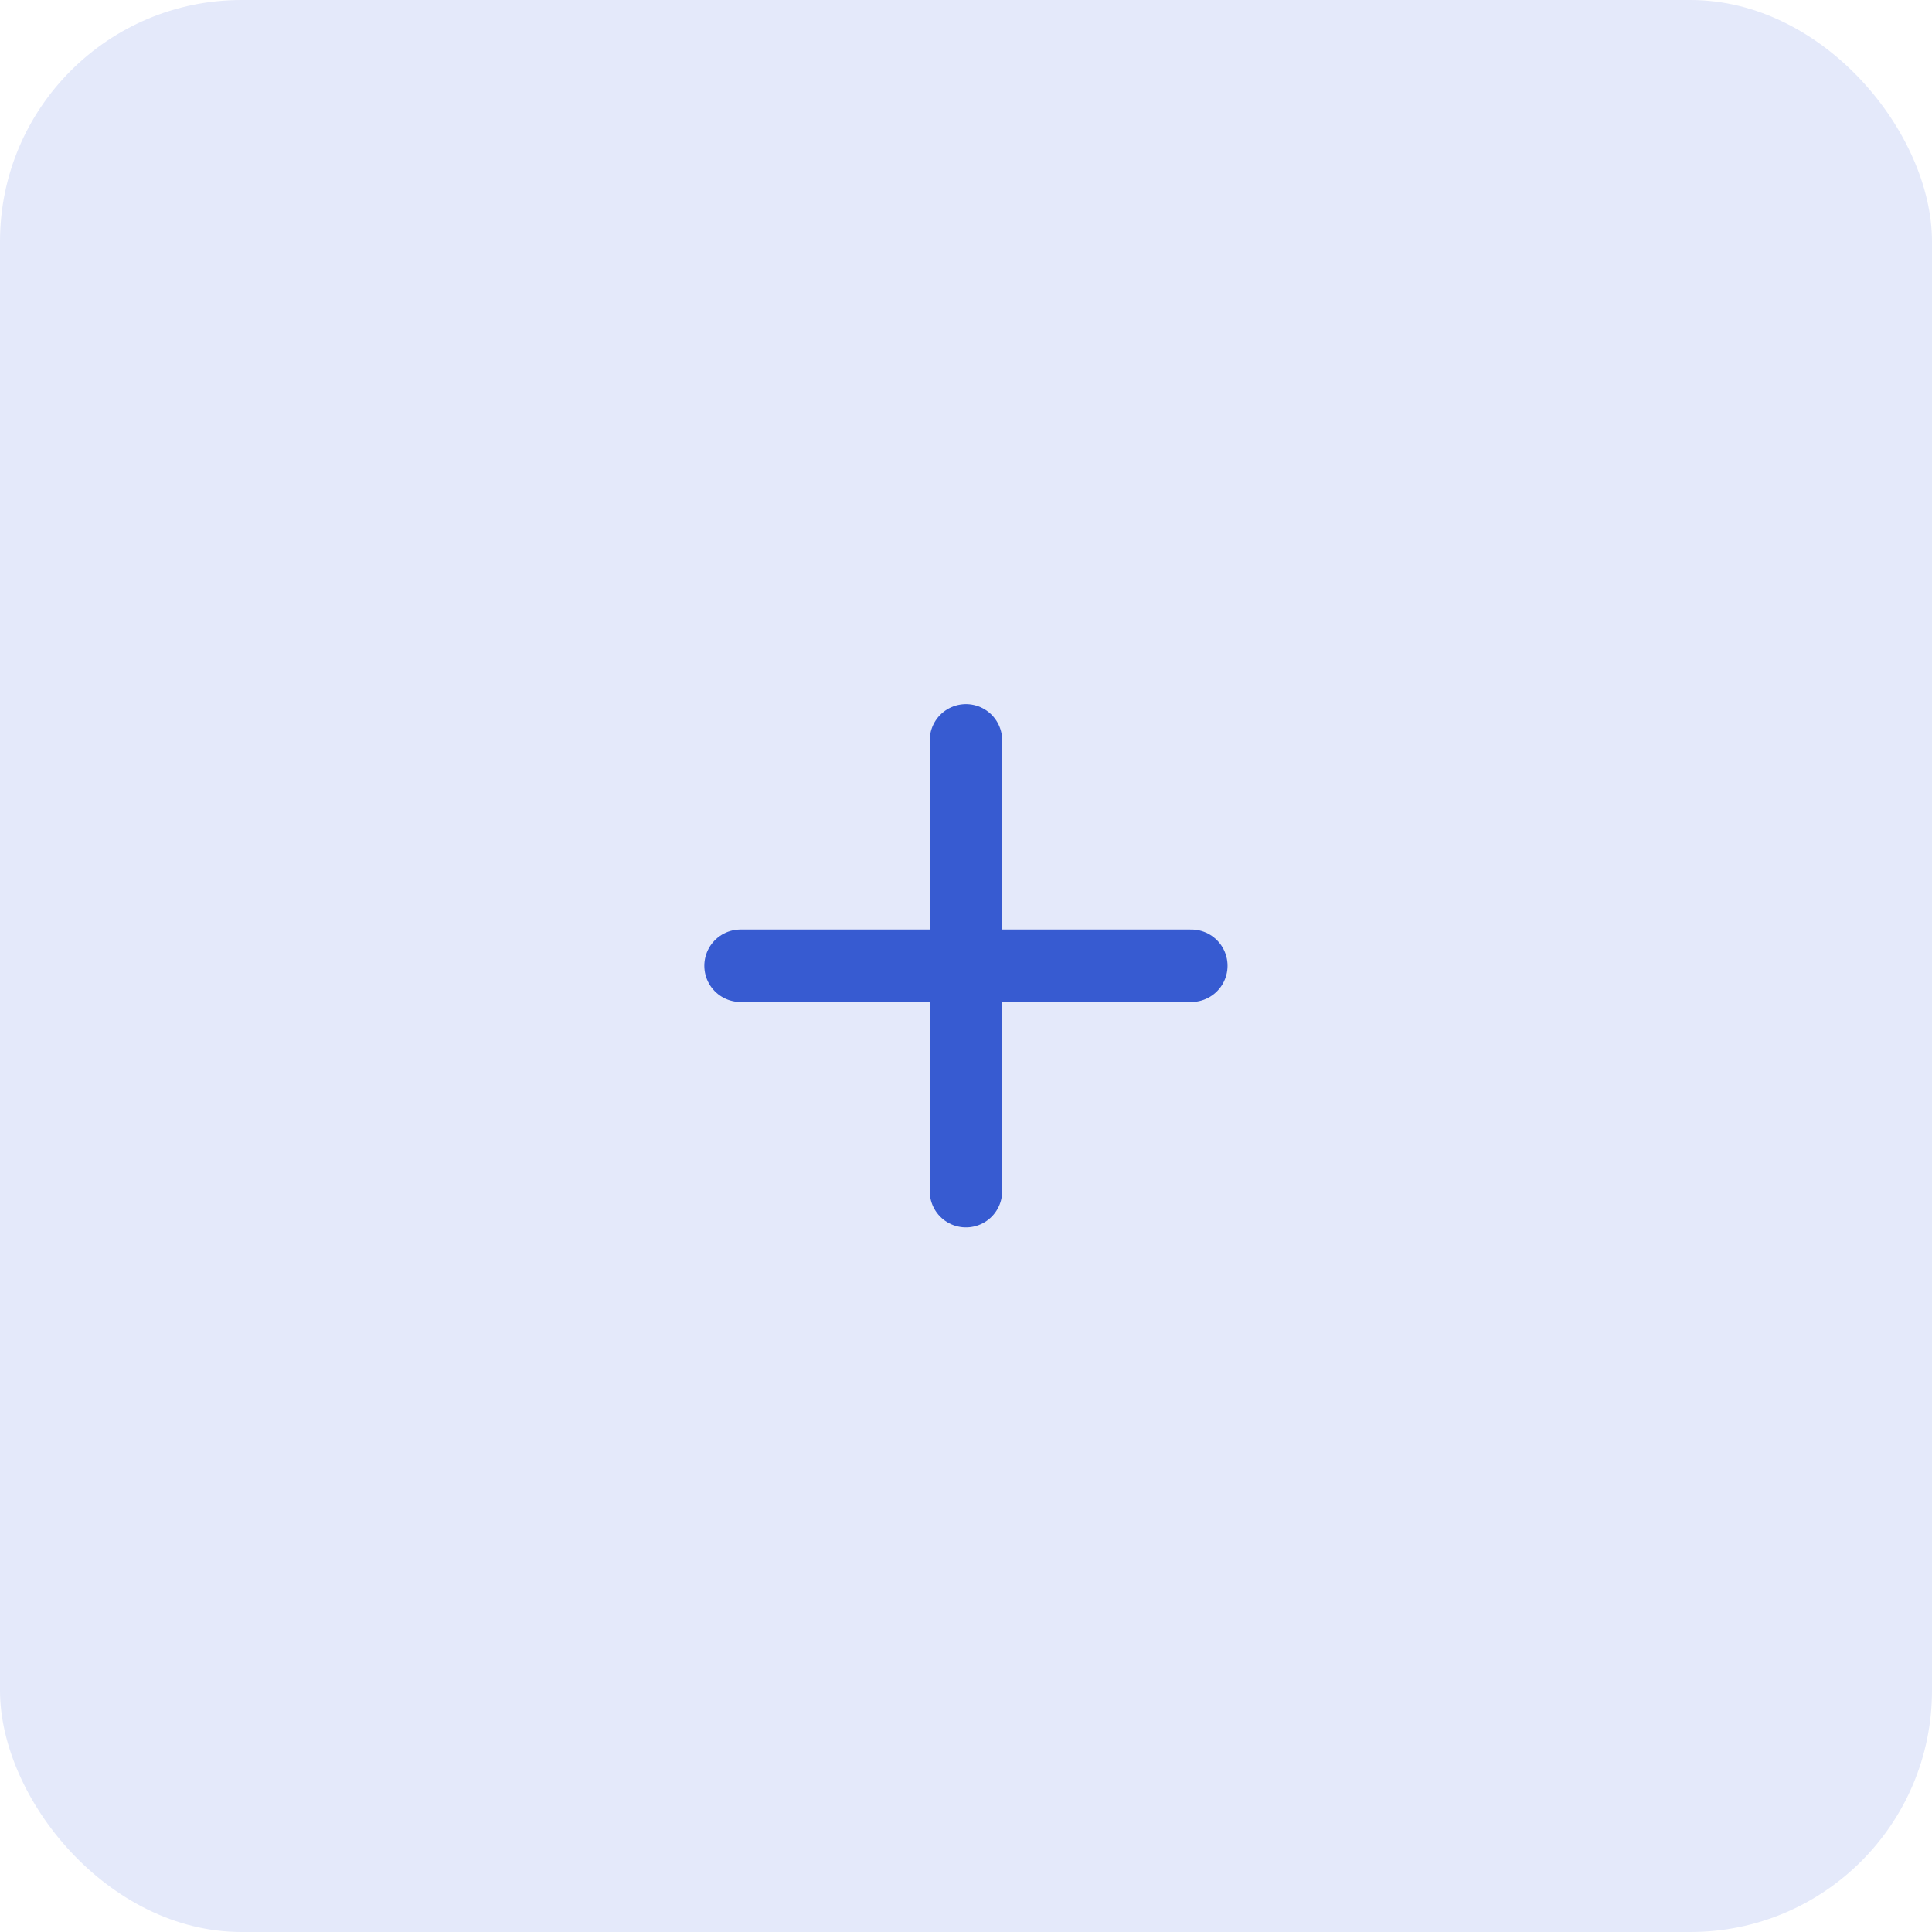 <svg width="40" height="40" viewBox="0 0 40 40" fill="none" xmlns="http://www.w3.org/2000/svg">
<rect width="40" height="40" rx="5" fill="#E4E9FA"/>
<path d="M19.999 15.328V24.662M15.332 19.995H24.665" stroke="#375BD1" stroke-width="1.5" stroke-linecap="round" stroke-linejoin="round"/>
</svg>
